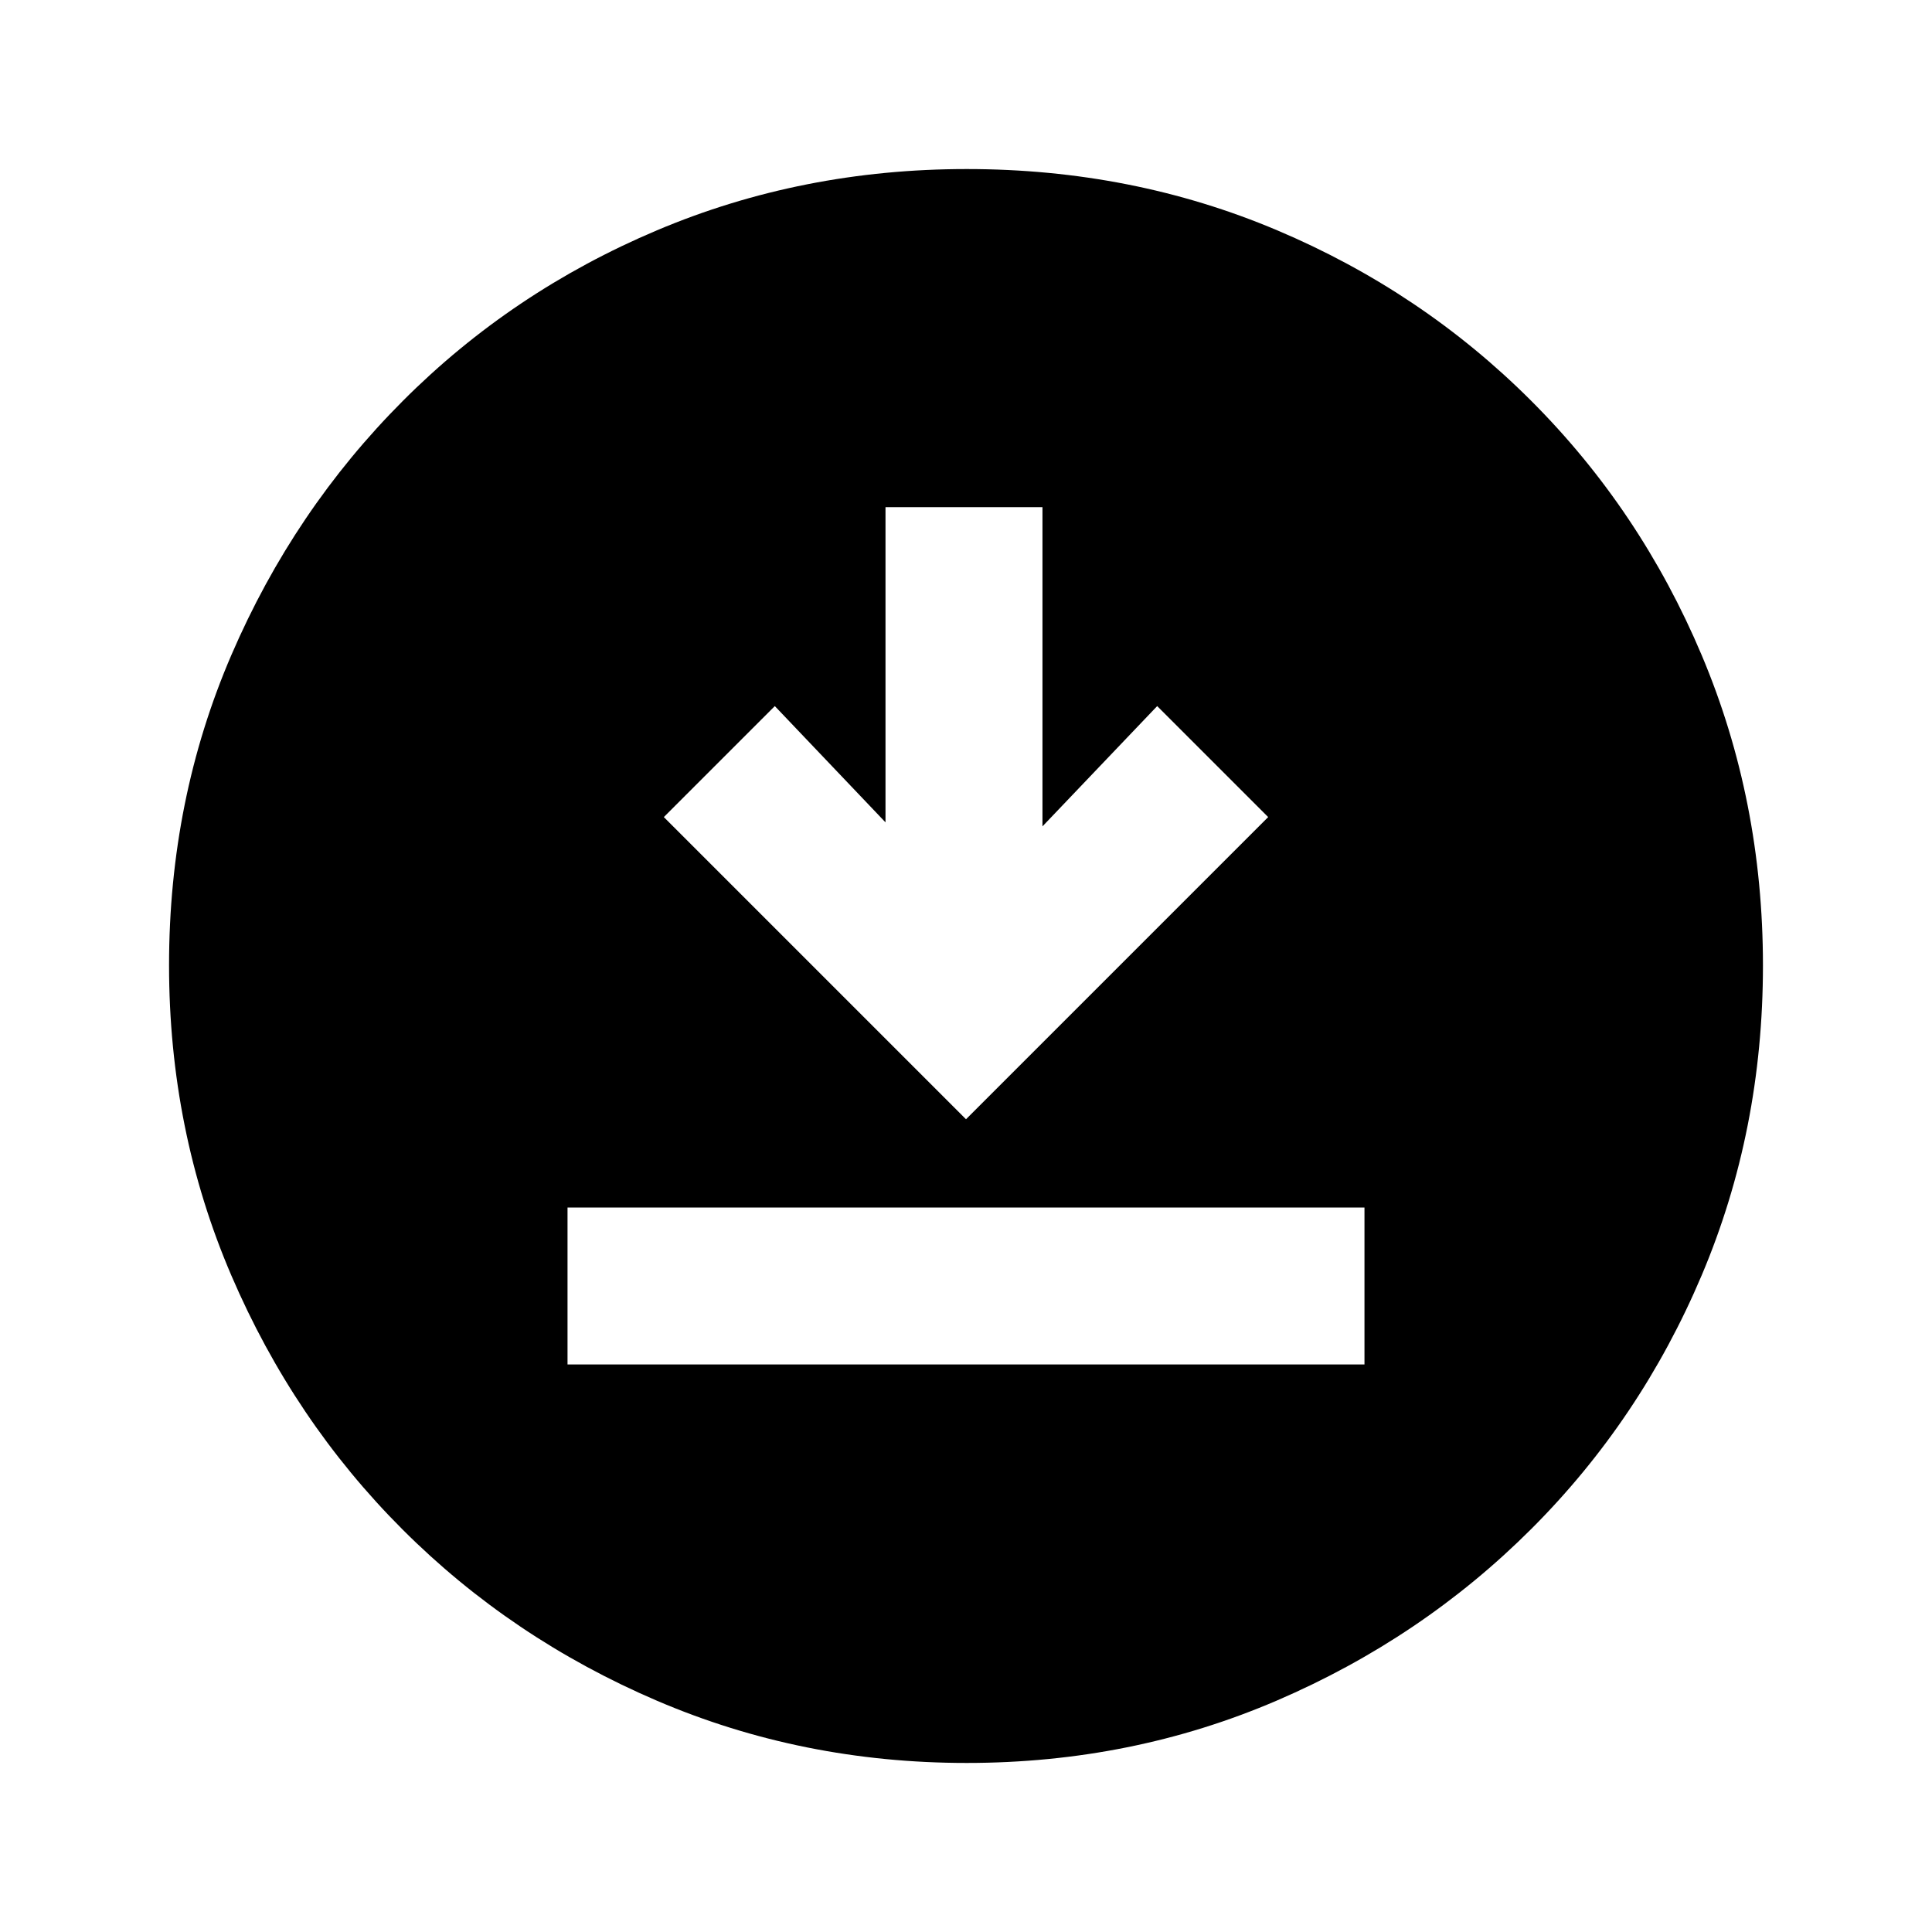 <svg xmlns="http://www.w3.org/2000/svg" height="20" viewBox="0 -960 960 960" width="20"><path d="M282-282h396v-78H282v78Zm198-121.85L630.15-554 575-609.15l-57 59.77V-708h-78v156.62l-55-57.77L329.85-554 480-403.85ZM480.34-84q-81.75 0-153.96-30.94-72.21-30.94-126.34-85.05-54.13-54.11-85.09-126.25Q84-398.37 84-480.39q0-82.28 31-154.21t85.21-126.23q54.21-54.3 126.25-84.74Q398.49-876 480.39-876q82.27 0 154.19 30.42 71.93 30.42 126.24 84.71 54.31 54.29 84.75 126.44Q876-562.29 876-480.26q0 82.03-30.42 153.9t-84.7 126.1q-54.28 54.23-126.4 85.25Q562.35-84 480.34-84Z"/></svg>